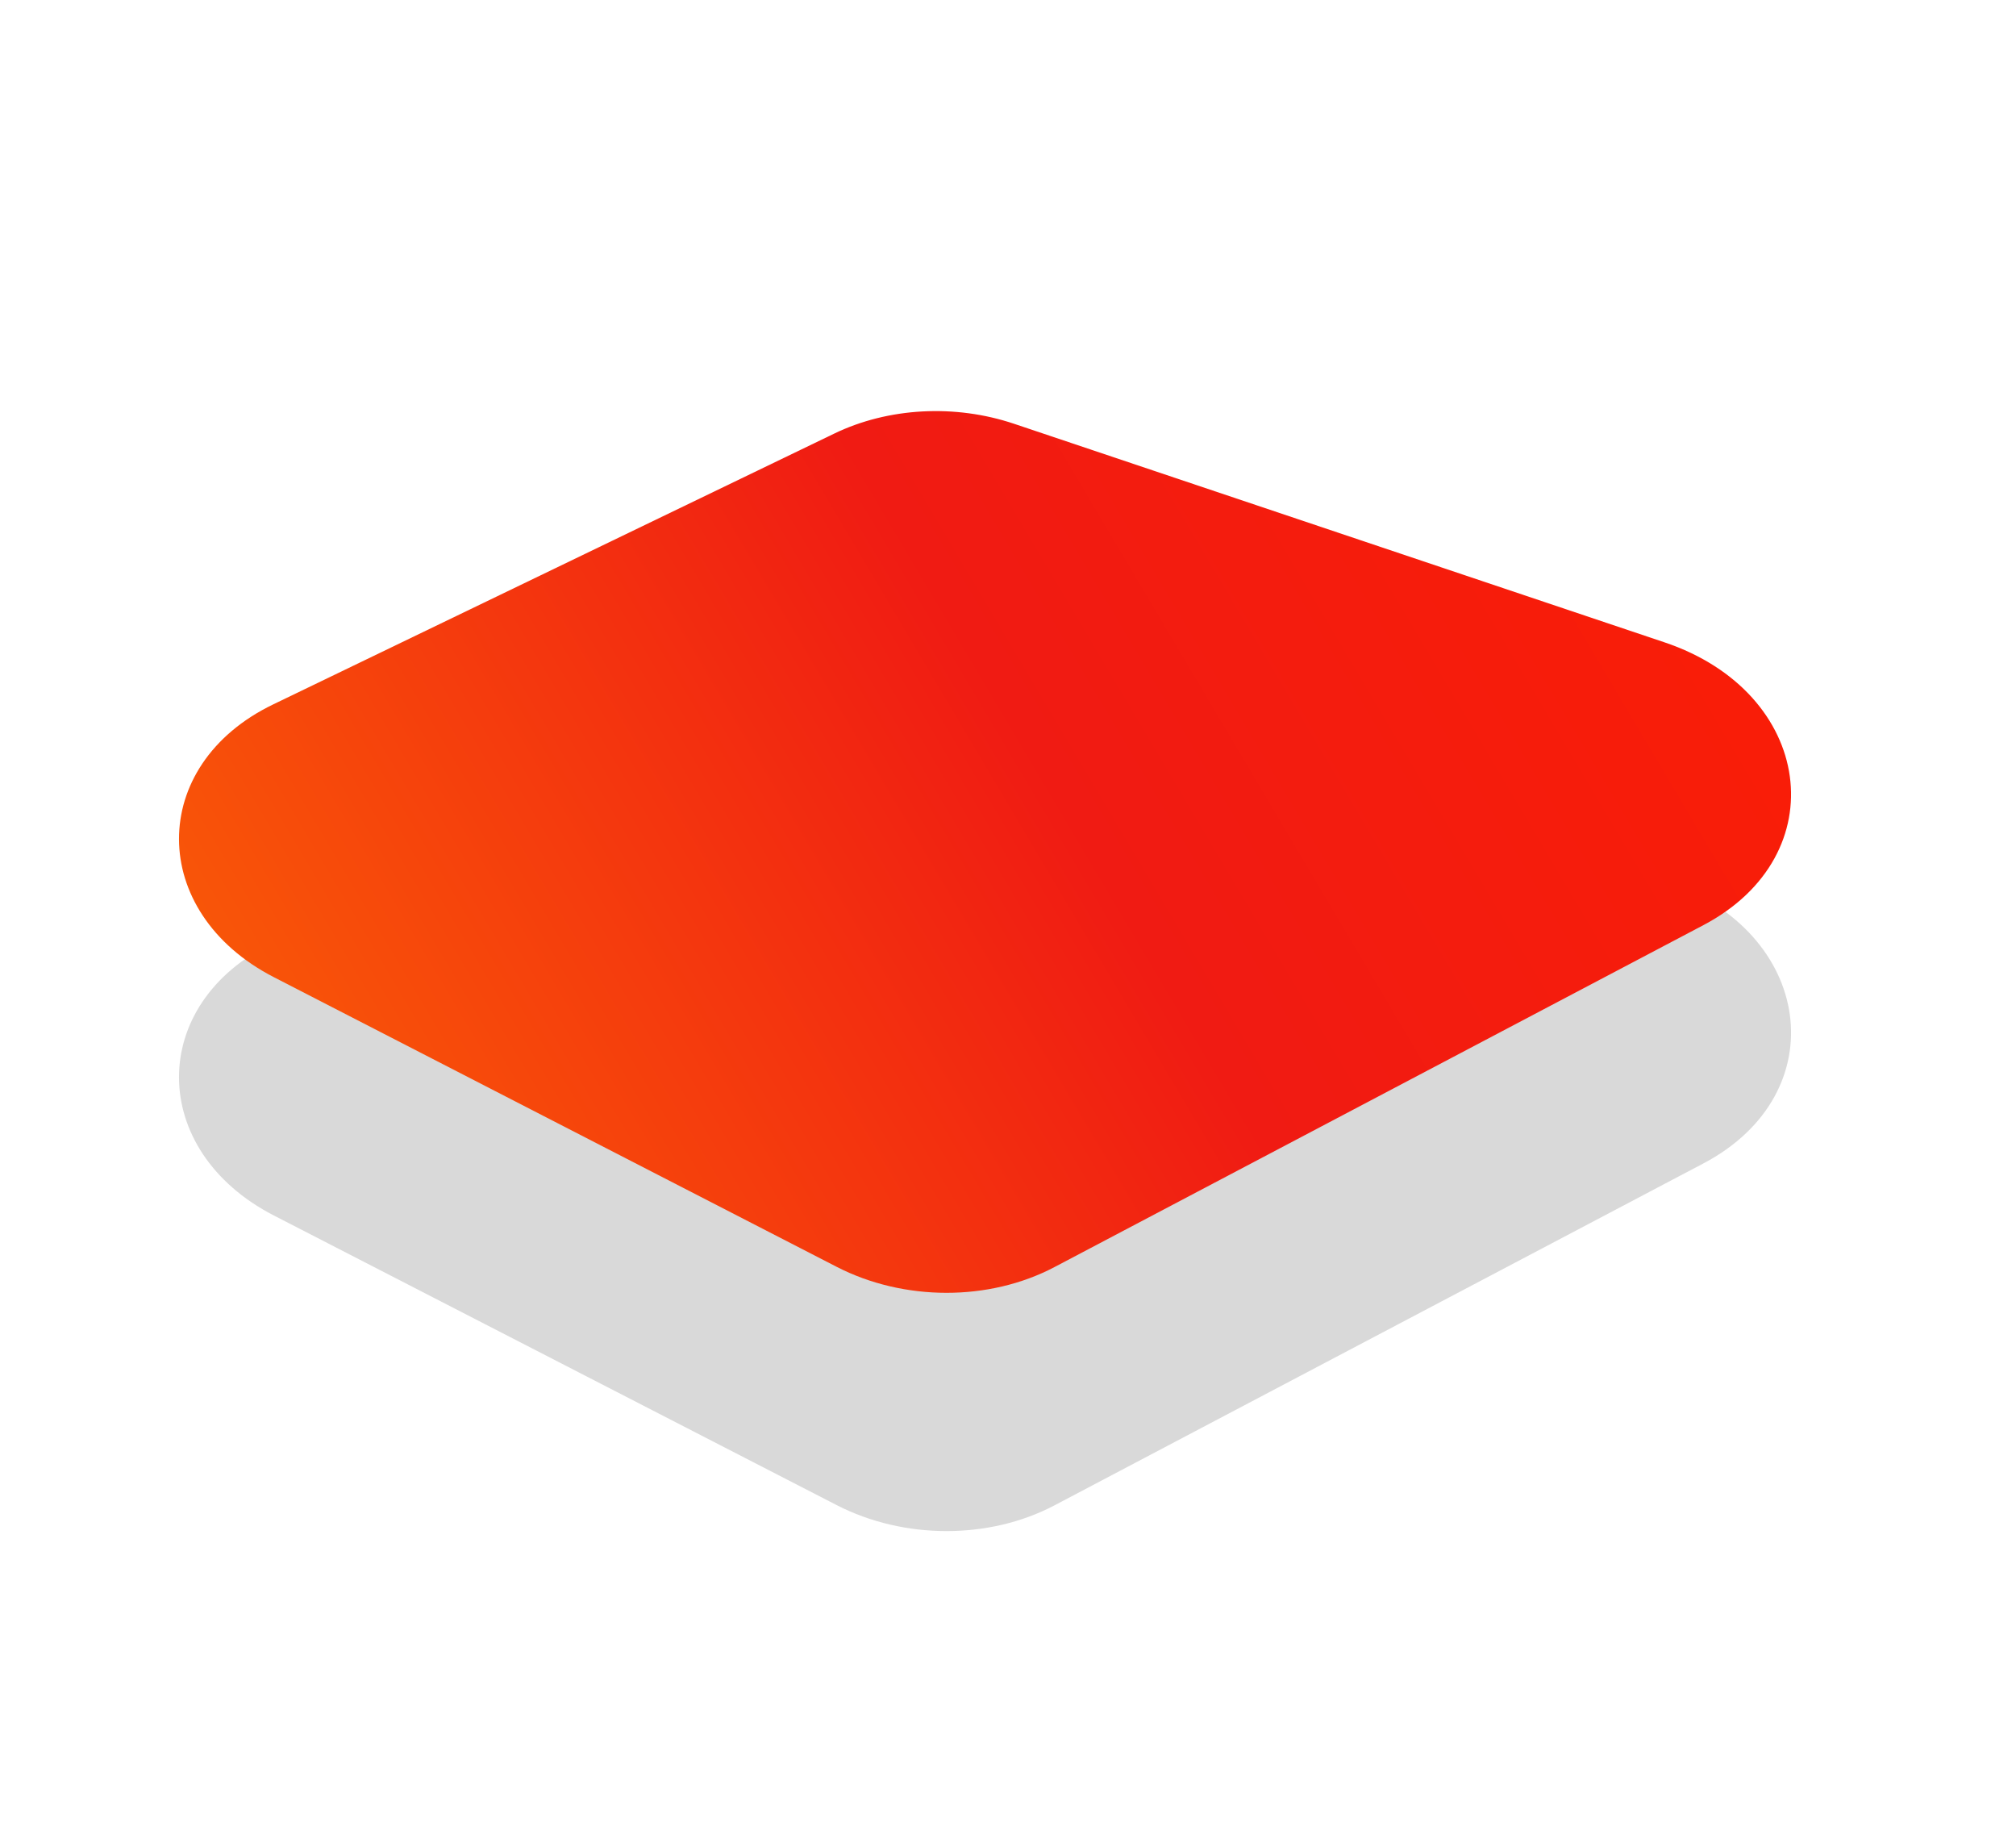 <svg width="100" height="91" fill="none" xmlns="http://www.w3.org/2000/svg"><path d="M41.386 33.318c2.673-1.29 5.981-1.471 8.913-.486l32.267 10.84c7.41 2.489 8.519 10.552 1.928 14.024L52.305 74.653c-3.24 1.706-7.47 1.701-10.803-.013L13.585 60.278c-6.258-3.22-6.279-10.515-.038-13.526l27.839-13.434Z" fill="#D9D9D9"/><path d="M41.386 21.5c2.673-1.29 5.981-1.47 8.913-.485l32.267 10.84c7.41 2.489 8.519 10.553 1.928 14.024L52.305 62.836c-3.24 1.707-7.47 1.702-10.803-.012L13.585 48.46c-6.258-3.22-6.279-10.515-.038-13.526L41.386 21.5Z" fill="url(#a)"/><defs><linearGradient id="a" x1="97.315" y1="11.392" x2="-9.16" y2="74.492" gradientUnits="userSpaceOnUse"><stop stop-color="#FF1E00"/><stop offset=".427" stop-color="#F01B13"/><stop offset="1" stop-color="#FF8300"/></linearGradient></defs></svg>